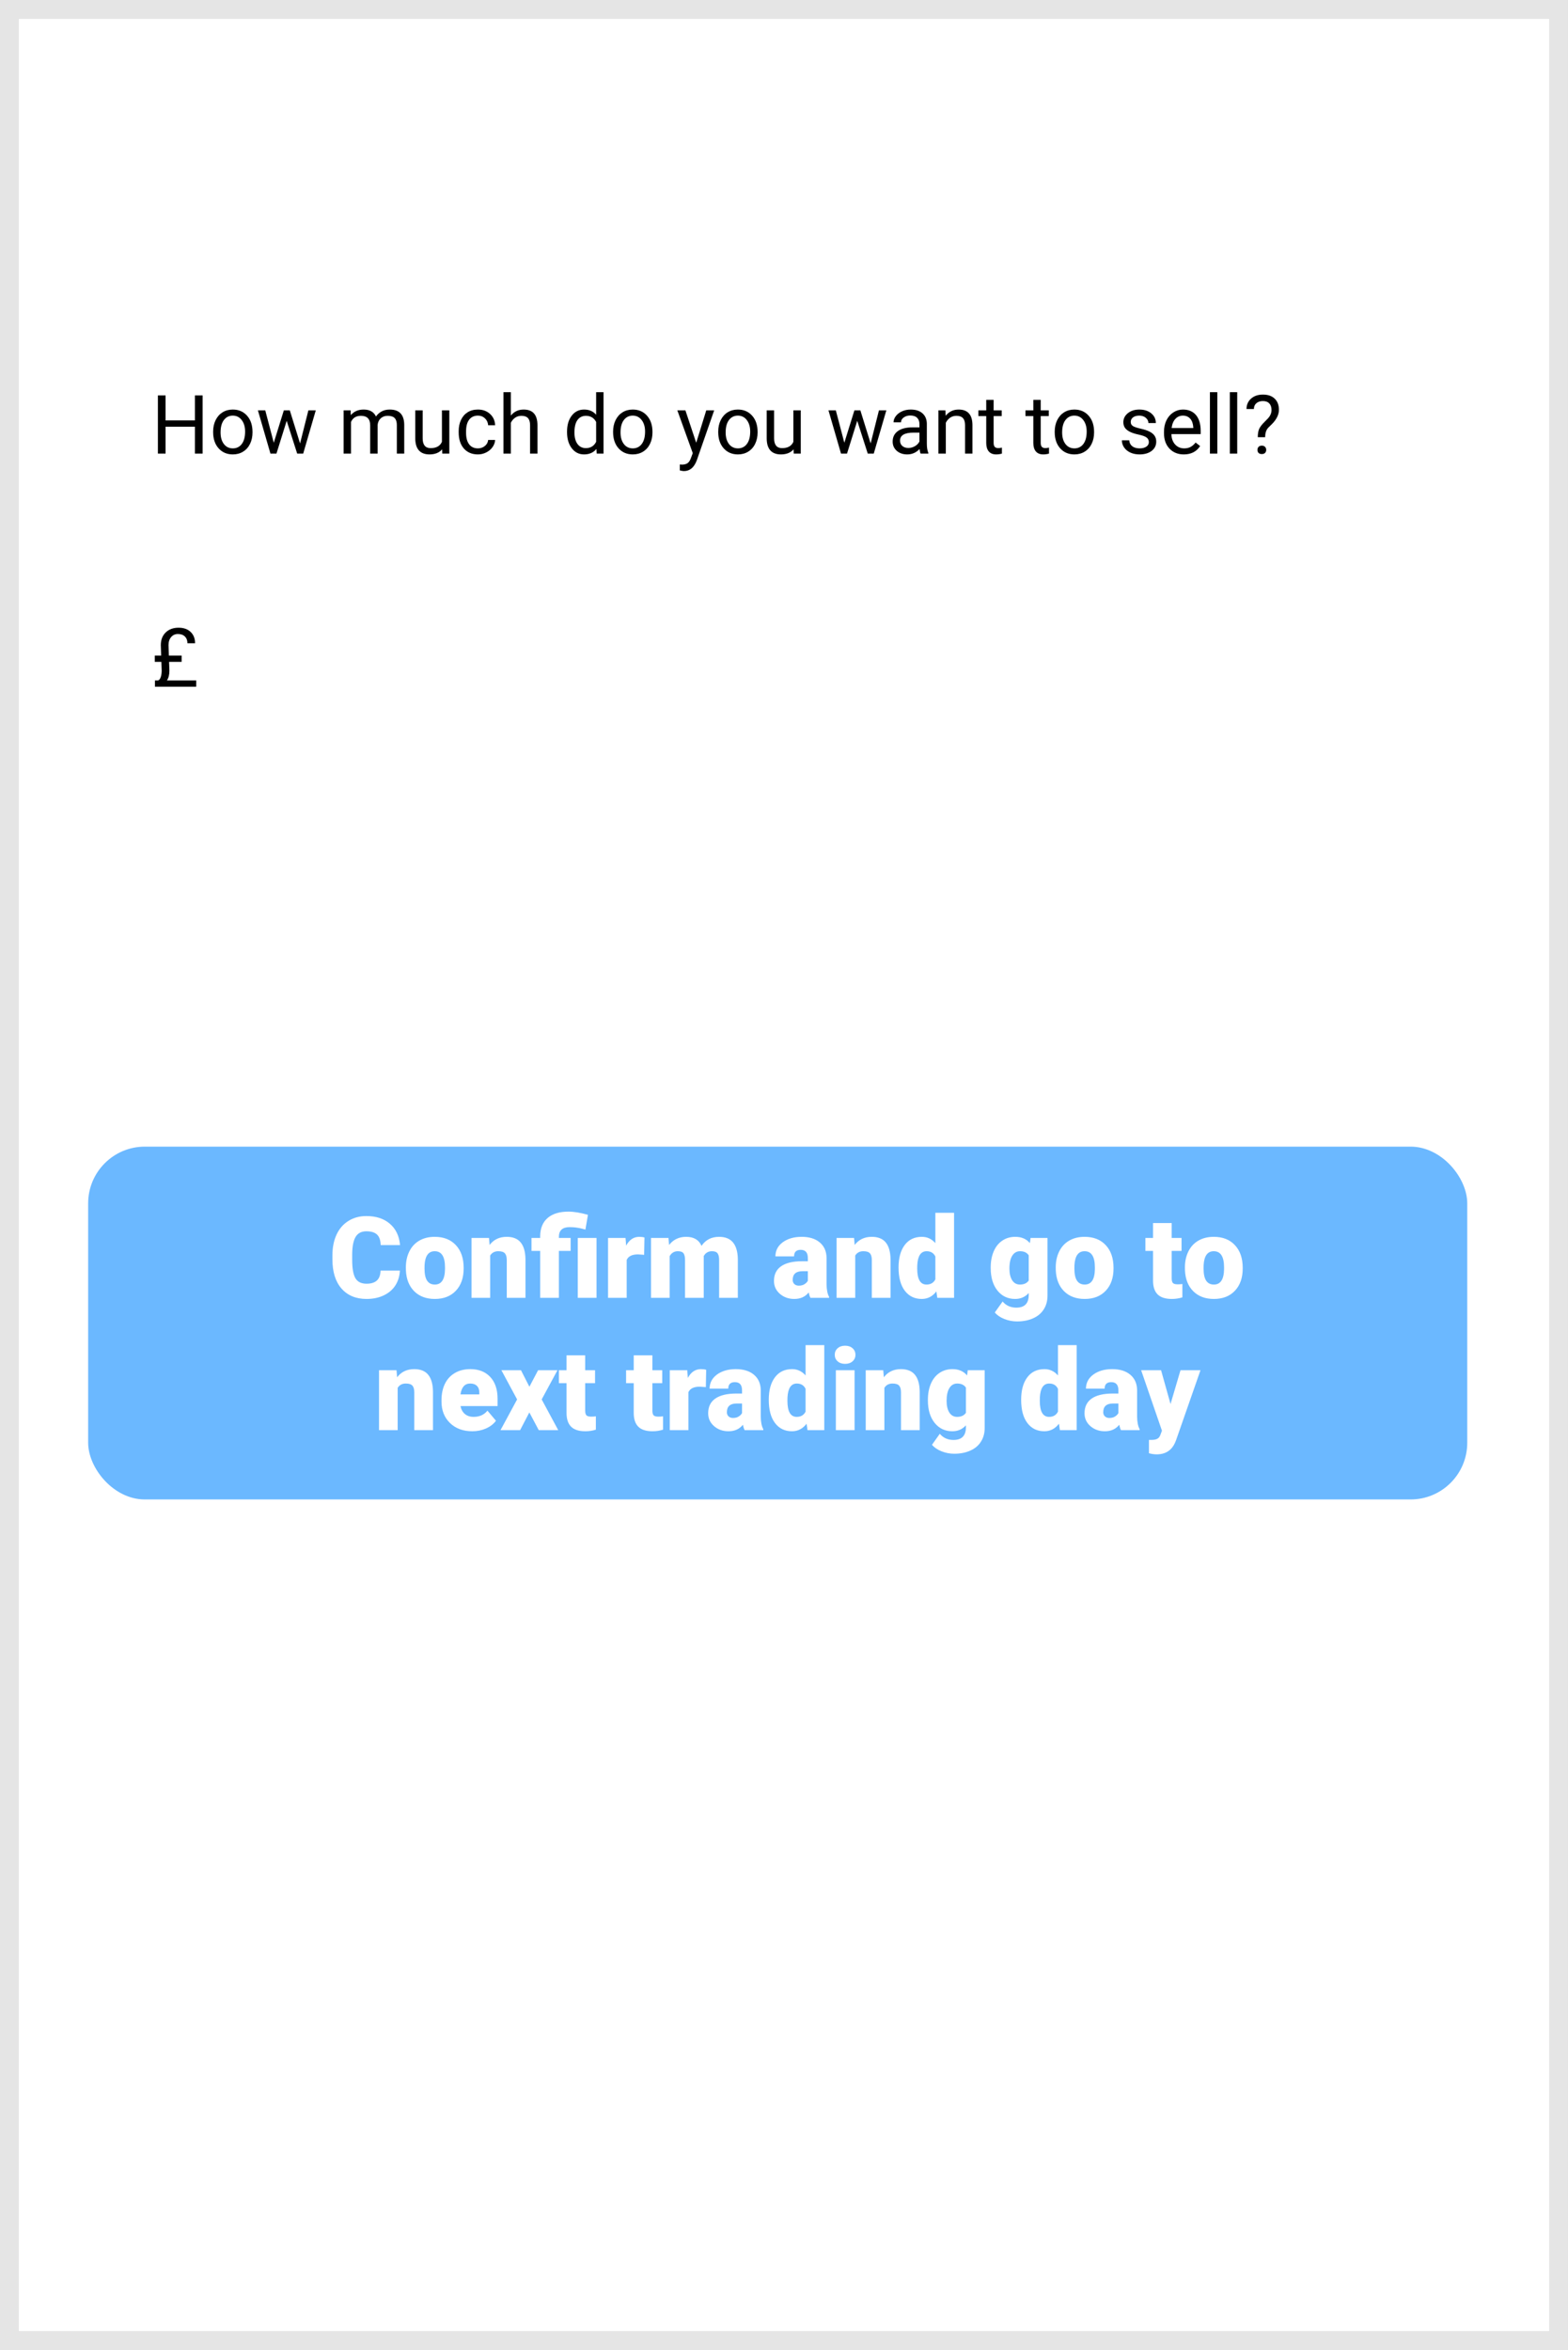 <svg width="249" height="373" viewBox="0 0 249 373" fill="none" xmlns="http://www.w3.org/2000/svg">
<rect x="0" y="0" width="249" height="373" fill="#808080" stroke="none"/>
<g id="day2Sell">
<rect id="Rectangle 21" x="1.5" y="1.5" width="246" height="370" fill="white" stroke="#E5E5E5" stroke-width="3"/>
<rect id="confirmDay1BT" x="14" y="182" width="219" height="56" rx="9" fill="#6BB8FF"/>
<path id="Confirm and go to next trading day" d="M63.503 201.667C63.462 202.558 63.222 203.346 62.782 204.031C62.343 204.711 61.725 205.238 60.928 205.613C60.137 205.988 59.231 206.176 58.212 206.176C56.53 206.176 55.206 205.628 54.239 204.532C53.273 203.437 52.789 201.89 52.789 199.892V199.259C52.789 198.005 53.006 196.909 53.44 195.972C53.879 195.028 54.509 194.302 55.329 193.792C56.149 193.276 57.099 193.019 58.177 193.019C59.73 193.019 60.977 193.429 61.921 194.249C62.864 195.063 63.4 196.188 63.529 197.624H60.453C60.43 196.845 60.233 196.285 59.864 195.945C59.495 195.605 58.933 195.436 58.177 195.436C57.409 195.436 56.847 195.723 56.489 196.297C56.132 196.871 55.944 197.788 55.927 199.048V199.953C55.927 201.318 56.097 202.294 56.437 202.88C56.782 203.466 57.374 203.759 58.212 203.759C58.921 203.759 59.463 203.592 59.838 203.258C60.213 202.924 60.412 202.394 60.435 201.667H63.503ZM64.452 201.157C64.452 200.208 64.637 199.364 65.006 198.626C65.375 197.882 65.905 197.311 66.597 196.912C67.288 196.514 68.1 196.314 69.031 196.314C70.455 196.314 71.577 196.757 72.397 197.642C73.218 198.521 73.628 199.719 73.628 201.236V201.342C73.628 202.824 73.215 204.002 72.389 204.875C71.568 205.742 70.455 206.176 69.049 206.176C67.695 206.176 66.608 205.771 65.788 204.963C64.968 204.148 64.525 203.047 64.461 201.658L64.452 201.157ZM67.414 201.342C67.414 202.221 67.552 202.865 67.827 203.275C68.103 203.686 68.51 203.891 69.049 203.891C70.103 203.891 70.643 203.079 70.666 201.456V201.157C70.666 199.452 70.121 198.6 69.031 198.6C68.041 198.6 67.505 199.335 67.423 200.806L67.414 201.342ZM77.653 196.49L77.75 197.606C78.406 196.745 79.311 196.314 80.466 196.314C81.456 196.314 82.194 196.61 82.681 197.202C83.173 197.794 83.428 198.685 83.445 199.874V206H80.475V199.997C80.475 199.517 80.378 199.165 80.185 198.942C79.991 198.714 79.64 198.6 79.13 198.6C78.55 198.6 78.119 198.828 77.838 199.285V206H74.876V196.49H77.653ZM85.783 206V198.547H84.403V196.49H85.783V196.174C85.801 194.908 86.217 193.938 87.031 193.265C87.805 192.632 88.886 192.315 90.274 192.315C91.147 192.315 92.179 192.485 93.368 192.825L92.964 195.163L92.472 195.031C91.833 194.861 91.159 194.776 90.45 194.776C89.319 194.776 88.754 195.292 88.754 196.323V196.49H90.617V198.547H88.754V206H85.783ZM94.731 206H91.751V196.49H94.731V206ZM102.289 199.171L101.313 199.101C100.382 199.101 99.784 199.394 99.52 199.979V206H96.559V196.49H99.336L99.433 197.712C99.931 196.78 100.625 196.314 101.516 196.314C101.832 196.314 102.107 196.35 102.342 196.42L102.289 199.171ZM106.156 196.49L106.253 197.606C106.927 196.745 107.832 196.314 108.969 196.314C110.17 196.314 110.981 196.792 111.403 197.747C112.048 196.792 112.979 196.314 114.198 196.314C116.126 196.314 117.116 197.48 117.169 199.812V206H114.198V199.997C114.198 199.511 114.116 199.156 113.952 198.934C113.788 198.711 113.489 198.6 113.056 198.6C112.47 198.6 112.033 198.86 111.746 199.382L111.755 199.505V206H108.784V200.015C108.784 199.517 108.705 199.156 108.547 198.934C108.389 198.711 108.087 198.6 107.642 198.6C107.073 198.6 106.64 198.86 106.341 199.382V206H103.379V196.49H106.156ZM128.7 206C128.595 205.807 128.501 205.522 128.419 205.147C127.874 205.833 127.112 206.176 126.134 206.176C125.237 206.176 124.476 205.906 123.849 205.367C123.222 204.822 122.908 204.14 122.908 203.319C122.908 202.288 123.289 201.509 124.051 200.981C124.812 200.454 125.92 200.19 127.373 200.19H128.287V199.689C128.287 198.816 127.909 198.38 127.153 198.38C126.45 198.38 126.099 198.726 126.099 199.417H123.137C123.137 198.497 123.526 197.75 124.306 197.176C125.091 196.602 126.09 196.314 127.303 196.314C128.516 196.314 129.474 196.61 130.177 197.202C130.88 197.794 131.24 198.605 131.258 199.637V203.847C131.27 204.72 131.404 205.388 131.662 205.851V206H128.7ZM126.846 204.066C127.215 204.066 127.52 203.987 127.76 203.829C128.006 203.671 128.182 203.492 128.287 203.293V201.772H127.426C126.395 201.772 125.879 202.235 125.879 203.161C125.879 203.431 125.97 203.65 126.151 203.82C126.333 203.984 126.564 204.066 126.846 204.066ZM135.626 196.49L135.723 197.606C136.379 196.745 137.284 196.314 138.438 196.314C139.429 196.314 140.167 196.61 140.653 197.202C141.146 197.794 141.4 198.685 141.418 199.874V206H138.447V199.997C138.447 199.517 138.351 199.165 138.157 198.942C137.964 198.714 137.612 198.6 137.103 198.6C136.522 198.6 136.092 198.828 135.811 199.285V206H132.849V196.49H135.626ZM142.692 201.175C142.692 199.669 143.018 198.482 143.668 197.615C144.318 196.748 145.227 196.314 146.393 196.314C147.242 196.314 147.957 196.648 148.537 197.316V192.5H151.508V206H148.845L148.695 204.98C148.086 205.777 147.312 206.176 146.375 206.176C145.244 206.176 144.348 205.742 143.686 204.875C143.023 204.008 142.692 202.774 142.692 201.175ZM145.654 201.359C145.654 203.047 146.146 203.891 147.131 203.891C147.787 203.891 148.256 203.615 148.537 203.064V199.443C148.268 198.881 147.805 198.6 147.148 198.6C146.234 198.6 145.739 199.338 145.663 200.814L145.654 201.359ZM157.326 201.175C157.326 200.214 157.484 199.364 157.801 198.626C158.117 197.888 158.571 197.319 159.163 196.921C159.755 196.517 160.443 196.314 161.229 196.314C162.219 196.314 162.992 196.648 163.549 197.316L163.654 196.49H166.344V205.64C166.344 206.478 166.147 207.204 165.755 207.819C165.368 208.44 164.806 208.915 164.067 209.243C163.329 209.577 162.474 209.744 161.501 209.744C160.804 209.744 160.127 209.612 159.471 209.349C158.82 209.085 158.322 208.742 157.977 208.32L159.216 206.58C159.767 207.23 160.493 207.556 161.396 207.556C162.708 207.556 163.364 206.882 163.364 205.534V205.235C162.796 205.862 162.078 206.176 161.211 206.176C160.051 206.176 159.113 205.733 158.398 204.849C157.684 203.958 157.326 202.769 157.326 201.28V201.175ZM160.297 201.359C160.297 202.139 160.443 202.757 160.736 203.214C161.029 203.665 161.439 203.891 161.967 203.891C162.605 203.891 163.071 203.677 163.364 203.249V199.25C163.077 198.816 162.617 198.6 161.984 198.6C161.457 198.6 161.044 198.837 160.745 199.312C160.446 199.78 160.297 200.463 160.297 201.359ZM167.653 201.157C167.653 200.208 167.838 199.364 168.207 198.626C168.576 197.882 169.106 197.311 169.798 196.912C170.489 196.514 171.301 196.314 172.232 196.314C173.656 196.314 174.778 196.757 175.599 197.642C176.419 198.521 176.829 199.719 176.829 201.236V201.342C176.829 202.824 176.416 204.002 175.59 204.875C174.77 205.742 173.656 206.176 172.25 206.176C170.896 206.176 169.81 205.771 168.989 204.963C168.169 204.148 167.727 203.047 167.662 201.658L167.653 201.157ZM170.615 201.342C170.615 202.221 170.753 202.865 171.028 203.275C171.304 203.686 171.711 203.891 172.25 203.891C173.305 203.891 173.844 203.079 173.867 201.456V201.157C173.867 199.452 173.322 198.6 172.232 198.6C171.242 198.6 170.706 199.335 170.624 200.806L170.615 201.342ZM186.066 194.126V196.49H187.631V198.547H186.066V202.897C186.066 203.255 186.131 203.504 186.26 203.645C186.389 203.785 186.644 203.855 187.024 203.855C187.317 203.855 187.563 203.838 187.763 203.803V205.921C187.229 206.091 186.673 206.176 186.093 206.176C185.073 206.176 184.32 205.936 183.834 205.455C183.348 204.975 183.104 204.245 183.104 203.267V198.547H181.892V196.49H183.104V194.126H186.066ZM188.167 201.157C188.167 200.208 188.352 199.364 188.721 198.626C189.09 197.882 189.62 197.311 190.312 196.912C191.003 196.514 191.814 196.314 192.746 196.314C194.17 196.314 195.292 196.757 196.112 197.642C196.933 198.521 197.343 199.719 197.343 201.236V201.342C197.343 202.824 196.93 204.002 196.104 204.875C195.283 205.742 194.17 206.176 192.764 206.176C191.41 206.176 190.323 205.771 189.503 204.963C188.683 204.148 188.24 203.047 188.176 201.658L188.167 201.157ZM191.129 201.342C191.129 202.221 191.267 202.865 191.542 203.275C191.817 203.686 192.225 203.891 192.764 203.891C193.818 203.891 194.357 203.079 194.381 201.456V201.157C194.381 199.452 193.836 198.6 192.746 198.6C191.756 198.6 191.22 199.335 191.138 200.806L191.129 201.342ZM62.967 217.49L63.063 218.606C63.72 217.745 64.625 217.314 65.779 217.314C66.769 217.314 67.508 217.61 67.994 218.202C68.486 218.794 68.741 219.685 68.759 220.874V227H65.788V220.997C65.788 220.517 65.691 220.165 65.498 219.942C65.305 219.714 64.953 219.6 64.443 219.6C63.863 219.6 63.433 219.828 63.151 220.285V227H60.19V217.49H62.967ZM75.008 227.176C73.549 227.176 72.368 226.742 71.466 225.875C70.564 225.002 70.112 223.868 70.112 222.474V222.228C70.112 221.255 70.291 220.396 70.648 219.652C71.012 218.908 71.539 218.334 72.231 217.93C72.922 217.52 73.742 217.314 74.691 217.314C76.027 217.314 77.082 217.73 77.856 218.562C78.629 219.389 79.016 220.543 79.016 222.025V223.177H73.127C73.232 223.71 73.464 224.129 73.821 224.434C74.179 224.738 74.642 224.891 75.21 224.891C76.147 224.891 76.88 224.562 77.407 223.906L78.761 225.506C78.392 226.016 77.867 226.423 77.188 226.728C76.514 227.026 75.787 227.176 75.008 227.176ZM74.674 219.6C73.807 219.6 73.291 220.174 73.127 221.322H76.115V221.094C76.127 220.619 76.007 220.253 75.755 219.995C75.503 219.731 75.143 219.6 74.674 219.6ZM84.069 220.109L85.449 217.49H88.525L86.02 222.122L88.648 227H85.555L84.061 224.188L82.593 227H79.481L82.118 222.122L79.622 217.49H82.733L84.069 220.109ZM92.929 215.126V217.49H94.493V219.547H92.929V223.897C92.929 224.255 92.993 224.504 93.122 224.645C93.251 224.785 93.506 224.855 93.887 224.855C94.18 224.855 94.426 224.838 94.625 224.803V226.921C94.092 227.091 93.535 227.176 92.955 227.176C91.936 227.176 91.183 226.936 90.696 226.455C90.21 225.975 89.967 225.245 89.967 224.267V219.547H88.754V217.49H89.967V215.126H92.929ZM103.599 215.126V217.49H105.163V219.547H103.599V223.897C103.599 224.255 103.663 224.504 103.792 224.645C103.921 224.785 104.176 224.855 104.557 224.855C104.85 224.855 105.096 224.838 105.295 224.803V226.921C104.762 227.091 104.205 227.176 103.625 227.176C102.605 227.176 101.853 226.936 101.366 226.455C100.88 225.975 100.637 225.245 100.637 224.267V219.547H99.424V217.49H100.637V215.126H103.599ZM112.089 220.171L111.113 220.101C110.182 220.101 109.584 220.394 109.32 220.979V227H106.358V217.49H109.136L109.232 218.712C109.73 217.78 110.425 217.314 111.315 217.314C111.632 217.314 111.907 217.35 112.142 217.42L112.089 220.171ZM118.25 227C118.145 226.807 118.051 226.522 117.969 226.147C117.424 226.833 116.662 227.176 115.684 227.176C114.787 227.176 114.025 226.906 113.398 226.367C112.771 225.822 112.458 225.14 112.458 224.319C112.458 223.288 112.839 222.509 113.601 221.981C114.362 221.454 115.47 221.19 116.923 221.19H117.837V220.689C117.837 219.816 117.459 219.38 116.703 219.38C116 219.38 115.648 219.726 115.648 220.417H112.687C112.687 219.497 113.076 218.75 113.855 218.176C114.641 217.602 115.64 217.314 116.853 217.314C118.065 217.314 119.023 217.61 119.727 218.202C120.43 218.794 120.79 219.605 120.808 220.637V224.847C120.819 225.72 120.954 226.388 121.212 226.851V227H118.25ZM116.396 225.066C116.765 225.066 117.069 224.987 117.31 224.829C117.556 224.671 117.731 224.492 117.837 224.293V222.772H116.976C115.944 222.772 115.429 223.235 115.429 224.161C115.429 224.431 115.52 224.65 115.701 224.82C115.883 224.984 116.114 225.066 116.396 225.066ZM122.082 222.175C122.082 220.669 122.407 219.482 123.058 218.615C123.708 217.748 124.616 217.314 125.782 217.314C126.632 217.314 127.347 217.648 127.927 218.316V213.5H130.897V227H128.234L128.085 225.98C127.476 226.777 126.702 227.176 125.765 227.176C124.634 227.176 123.737 226.742 123.075 225.875C122.413 225.008 122.082 223.774 122.082 222.175ZM125.044 222.359C125.044 224.047 125.536 224.891 126.521 224.891C127.177 224.891 127.646 224.615 127.927 224.064V220.443C127.657 219.881 127.194 219.6 126.538 219.6C125.624 219.6 125.129 220.338 125.053 221.814L125.044 222.359ZM135.705 227H132.734V217.49H135.705V227ZM132.559 215.038C132.559 214.616 132.711 214.271 133.016 214.001C133.32 213.731 133.716 213.597 134.202 213.597C134.688 213.597 135.084 213.731 135.389 214.001C135.693 214.271 135.846 214.616 135.846 215.038C135.846 215.46 135.693 215.806 135.389 216.075C135.084 216.345 134.688 216.479 134.202 216.479C133.716 216.479 133.32 216.345 133.016 216.075C132.711 215.806 132.559 215.46 132.559 215.038ZM140.258 217.49L140.354 218.606C141.011 217.745 141.916 217.314 143.07 217.314C144.061 217.314 144.799 217.61 145.285 218.202C145.777 218.794 146.032 219.685 146.05 220.874V227H143.079V220.997C143.079 220.517 142.982 220.165 142.789 219.942C142.596 219.714 142.244 219.6 141.734 219.6C141.154 219.6 140.724 219.828 140.442 220.285V227H137.48V217.49H140.258ZM147.351 222.175C147.351 221.214 147.509 220.364 147.825 219.626C148.142 218.888 148.596 218.319 149.188 217.921C149.779 217.517 150.468 217.314 151.253 217.314C152.243 217.314 153.017 217.648 153.573 218.316L153.679 217.49H156.368V226.64C156.368 227.478 156.172 228.204 155.779 228.819C155.393 229.44 154.83 229.915 154.092 230.243C153.354 230.577 152.498 230.744 151.525 230.744C150.828 230.744 150.151 230.612 149.495 230.349C148.845 230.085 148.347 229.742 148.001 229.32L149.24 227.58C149.791 228.23 150.518 228.556 151.42 228.556C152.732 228.556 153.389 227.882 153.389 226.534V226.235C152.82 226.862 152.103 227.176 151.235 227.176C150.075 227.176 149.138 226.733 148.423 225.849C147.708 224.958 147.351 223.769 147.351 222.28V222.175ZM150.321 222.359C150.321 223.139 150.468 223.757 150.761 224.214C151.054 224.665 151.464 224.891 151.991 224.891C152.63 224.891 153.096 224.677 153.389 224.249V220.25C153.102 219.816 152.642 219.6 152.009 219.6C151.481 219.6 151.068 219.837 150.77 220.312C150.471 220.78 150.321 221.463 150.321 222.359ZM162.16 222.175C162.16 220.669 162.485 219.482 163.136 218.615C163.786 217.748 164.694 217.314 165.86 217.314C166.71 217.314 167.425 217.648 168.005 218.316V213.5H170.976V227H168.312L168.163 225.98C167.554 226.777 166.78 227.176 165.843 227.176C164.712 227.176 163.815 226.742 163.153 225.875C162.491 225.008 162.16 223.774 162.16 222.175ZM165.122 222.359C165.122 224.047 165.614 224.891 166.599 224.891C167.255 224.891 167.724 224.615 168.005 224.064V220.443C167.735 219.881 167.272 219.6 166.616 219.6C165.702 219.6 165.207 220.338 165.131 221.814L165.122 222.359ZM178.016 227C177.91 226.807 177.816 226.522 177.734 226.147C177.189 226.833 176.428 227.176 175.449 227.176C174.553 227.176 173.791 226.906 173.164 226.367C172.537 225.822 172.224 225.14 172.224 224.319C172.224 223.288 172.604 222.509 173.366 221.981C174.128 221.454 175.235 221.19 176.688 221.19H177.603V220.689C177.603 219.816 177.225 219.38 176.469 219.38C175.766 219.38 175.414 219.726 175.414 220.417H172.452C172.452 219.497 172.842 218.75 173.621 218.176C174.406 217.602 175.405 217.314 176.618 217.314C177.831 217.314 178.789 217.61 179.492 218.202C180.195 218.794 180.556 219.605 180.573 220.637V224.847C180.585 225.72 180.72 226.388 180.978 226.851V227H178.016ZM176.161 225.066C176.53 225.066 176.835 224.987 177.075 224.829C177.321 224.671 177.497 224.492 177.603 224.293V222.772H176.741C175.71 222.772 175.194 223.235 175.194 224.161C175.194 224.431 175.285 224.65 175.467 224.82C175.648 224.984 175.88 225.066 176.161 225.066ZM185.882 222.852L187.464 217.49H190.637L186.761 228.591L186.594 228.995C186.043 230.226 185.07 230.841 183.676 230.841C183.289 230.841 182.882 230.782 182.454 230.665V228.547H182.841C183.257 228.547 183.573 228.485 183.79 228.362C184.013 228.245 184.177 228.031 184.282 227.721L184.52 227.088L181.215 217.49H184.379L185.882 222.852Z" fill="white"/>
<path id="How much do you want to sell?" d="M32.176 72H30.951V67.728H26.291V72H25.073V62.758H26.291V66.731H30.951V62.758H32.176V72ZM33.845 68.502C33.845 67.83 33.976 67.224 34.239 66.687C34.505 66.15 34.873 65.735 35.343 65.443C35.817 65.151 36.357 65.005 36.962 65.005C37.897 65.005 38.653 65.329 39.228 65.976C39.808 66.624 40.098 67.485 40.098 68.56V68.642C40.098 69.311 39.969 69.912 39.71 70.445C39.456 70.974 39.09 71.386 38.612 71.683C38.138 71.979 37.592 72.127 36.975 72.127C36.044 72.127 35.288 71.803 34.709 71.156C34.133 70.508 33.845 69.651 33.845 68.585V68.502ZM35.026 68.642C35.026 69.404 35.202 70.015 35.553 70.477C35.908 70.938 36.382 71.168 36.975 71.168C37.571 71.168 38.045 70.936 38.397 70.47C38.748 70.001 38.923 69.345 38.923 68.502C38.923 67.749 38.743 67.14 38.384 66.674C38.028 66.205 37.554 65.97 36.962 65.97C36.382 65.97 35.915 66.2 35.559 66.662C35.204 67.123 35.026 67.783 35.026 68.642ZM47.651 70.381L48.972 65.132H50.146L48.147 72H47.194L45.525 66.795L43.9 72H42.948L40.955 65.132H42.123L43.475 70.273L45.074 65.132H46.02L47.651 70.381ZM55.675 65.132L55.706 65.894C56.21 65.301 56.889 65.005 57.744 65.005C58.705 65.005 59.359 65.373 59.706 66.109C59.934 65.779 60.23 65.513 60.594 65.31C60.962 65.106 61.396 65.005 61.895 65.005C63.402 65.005 64.168 65.803 64.193 67.398V72H63.019V67.468C63.019 66.977 62.907 66.611 62.683 66.37C62.458 66.124 62.082 66.001 61.553 66.001C61.117 66.001 60.755 66.133 60.467 66.395C60.179 66.653 60.012 67.002 59.966 67.442V72H58.785V67.499C58.785 66.501 58.296 66.001 57.319 66.001C56.549 66.001 56.022 66.329 55.738 66.985V72H54.564V65.132H55.675ZM70.211 71.321C69.754 71.858 69.083 72.127 68.199 72.127C67.467 72.127 66.908 71.915 66.523 71.492C66.142 71.065 65.95 70.434 65.945 69.601V65.132H67.12V69.569C67.12 70.61 67.543 71.13 68.389 71.13C69.286 71.13 69.883 70.796 70.179 70.127V65.132H71.353V72H70.236L70.211 71.321ZM75.898 71.168C76.317 71.168 76.683 71.041 76.997 70.788C77.31 70.534 77.483 70.216 77.517 69.835H78.628C78.607 70.229 78.471 70.603 78.222 70.959C77.972 71.314 77.638 71.598 77.219 71.81C76.804 72.021 76.364 72.127 75.898 72.127C74.963 72.127 74.218 71.816 73.664 71.194C73.114 70.567 72.839 69.713 72.839 68.629V68.433C72.839 67.764 72.962 67.169 73.207 66.649C73.453 66.128 73.804 65.724 74.261 65.436C74.722 65.149 75.266 65.005 75.892 65.005C76.662 65.005 77.301 65.236 77.809 65.697C78.321 66.158 78.594 66.757 78.628 67.493H77.517C77.483 67.049 77.314 66.685 77.009 66.401C76.709 66.114 76.336 65.97 75.892 65.97C75.295 65.97 74.832 66.186 74.502 66.617C74.176 67.045 74.013 67.665 74.013 68.477V68.699C74.013 69.491 74.176 70.1 74.502 70.527C74.828 70.955 75.293 71.168 75.898 71.168ZM81.123 65.963C81.643 65.324 82.32 65.005 83.154 65.005C84.605 65.005 85.337 65.824 85.35 67.461V72H84.176V67.455C84.171 66.96 84.057 66.594 83.833 66.357C83.613 66.12 83.268 66.001 82.798 66.001C82.418 66.001 82.083 66.103 81.795 66.306C81.508 66.509 81.283 66.776 81.123 67.106V72H79.948V62.25H81.123V65.963ZM90.047 68.509C90.047 67.455 90.297 66.609 90.796 65.97C91.296 65.326 91.95 65.005 92.758 65.005C93.562 65.005 94.199 65.28 94.668 65.83V62.25H95.843V72H94.764L94.707 71.264C94.237 71.839 93.583 72.127 92.745 72.127C91.95 72.127 91.3 71.801 90.796 71.149C90.297 70.498 90.047 69.647 90.047 68.598V68.509ZM91.222 68.642C91.222 69.421 91.382 70.03 91.704 70.47C92.026 70.91 92.47 71.13 93.037 71.13C93.782 71.13 94.326 70.796 94.668 70.127V66.973C94.317 66.325 93.778 66.001 93.05 66.001C92.474 66.001 92.026 66.224 91.704 66.668C91.382 67.112 91.222 67.77 91.222 68.642ZM97.36 68.502C97.36 67.83 97.491 67.224 97.753 66.687C98.02 66.15 98.388 65.735 98.858 65.443C99.332 65.151 99.871 65.005 100.477 65.005C101.412 65.005 102.167 65.329 102.743 65.976C103.322 66.624 103.612 67.485 103.612 68.56V68.642C103.612 69.311 103.483 69.912 103.225 70.445C102.971 70.974 102.605 71.386 102.127 71.683C101.653 71.979 101.107 72.127 100.489 72.127C99.558 72.127 98.803 71.803 98.223 71.156C97.648 70.508 97.36 69.651 97.36 68.585V68.502ZM98.54 68.642C98.54 69.404 98.716 70.015 99.067 70.477C99.423 70.938 99.897 71.168 100.489 71.168C101.086 71.168 101.56 70.936 101.911 70.47C102.262 70.001 102.438 69.345 102.438 68.502C102.438 67.749 102.258 67.14 101.898 66.674C101.543 66.205 101.069 65.97 100.477 65.97C99.897 65.97 99.429 66.2 99.074 66.662C98.718 67.123 98.54 67.783 98.54 68.642ZM110.557 70.28L112.156 65.132H113.413L110.652 73.06C110.224 74.203 109.545 74.774 108.614 74.774L108.392 74.755L107.954 74.672V73.72L108.271 73.746C108.669 73.746 108.978 73.665 109.198 73.504C109.423 73.344 109.607 73.049 109.75 72.622L110.011 71.924L107.561 65.132H108.843L110.557 70.28ZM114.054 68.502C114.054 67.83 114.185 67.224 114.448 66.687C114.714 66.15 115.083 65.735 115.552 65.443C116.026 65.151 116.566 65.005 117.171 65.005C118.106 65.005 118.861 65.329 119.437 65.976C120.017 66.624 120.307 67.485 120.307 68.56V68.642C120.307 69.311 120.178 69.912 119.919 70.445C119.666 70.974 119.299 71.386 118.821 71.683C118.347 71.979 117.801 72.127 117.184 72.127C116.253 72.127 115.497 71.803 114.917 71.156C114.342 70.508 114.054 69.651 114.054 68.585V68.502ZM115.235 68.642C115.235 69.404 115.41 70.015 115.762 70.477C116.117 70.938 116.591 71.168 117.184 71.168C117.78 71.168 118.254 70.936 118.605 70.47C118.957 70.001 119.132 69.345 119.132 68.502C119.132 67.749 118.952 67.14 118.593 66.674C118.237 66.205 117.763 65.97 117.171 65.97C116.591 65.97 116.124 66.2 115.768 66.662C115.413 67.123 115.235 67.783 115.235 68.642ZM126.02 71.321C125.562 71.858 124.892 72.127 124.007 72.127C123.275 72.127 122.717 71.915 122.332 71.492C121.951 71.065 121.758 70.434 121.754 69.601V65.132H122.928V69.569C122.928 70.61 123.351 71.13 124.198 71.13C125.095 71.13 125.692 70.796 125.988 70.127V65.132H127.162V72H126.045L126.02 71.321ZM138.258 70.381L139.578 65.132H140.752L138.753 72H137.801L136.131 66.795L134.506 72H133.554L131.561 65.132H132.729L134.081 70.273L135.681 65.132H136.626L138.258 70.381ZM146.192 72C146.125 71.865 146.07 71.623 146.027 71.276C145.481 71.843 144.83 72.127 144.072 72.127C143.395 72.127 142.839 71.936 142.403 71.556C141.971 71.171 141.755 70.684 141.755 70.096C141.755 69.38 142.026 68.826 142.568 68.433C143.114 68.035 143.88 67.836 144.866 67.836H146.008V67.296C146.008 66.886 145.886 66.56 145.64 66.319C145.395 66.073 145.033 65.951 144.555 65.951C144.136 65.951 143.785 66.056 143.501 66.268C143.217 66.48 143.076 66.736 143.076 67.036H141.895C141.895 66.693 142.016 66.363 142.257 66.046C142.502 65.724 142.832 65.47 143.247 65.284C143.666 65.098 144.125 65.005 144.625 65.005C145.416 65.005 146.036 65.204 146.484 65.602C146.933 65.995 147.166 66.539 147.183 67.233V70.394C147.183 71.025 147.263 71.526 147.424 71.898V72H146.192ZM144.244 71.105C144.612 71.105 144.961 71.01 145.291 70.819C145.621 70.629 145.86 70.381 146.008 70.077V68.668H145.088C143.649 68.668 142.93 69.088 142.93 69.931C142.93 70.299 143.052 70.587 143.298 70.794C143.543 71.001 143.859 71.105 144.244 71.105ZM150.134 65.132L150.172 65.995C150.697 65.335 151.383 65.005 152.229 65.005C153.681 65.005 154.413 65.824 154.425 67.461V72H153.251V67.455C153.247 66.96 153.132 66.594 152.908 66.357C152.688 66.12 152.343 66.001 151.874 66.001C151.493 66.001 151.158 66.103 150.871 66.306C150.583 66.509 150.359 66.776 150.198 67.106V72H149.023V65.132H150.134ZM157.79 63.469V65.132H159.072V66.04H157.79V70.299C157.79 70.574 157.847 70.781 157.961 70.921C158.075 71.056 158.27 71.124 158.545 71.124C158.68 71.124 158.867 71.099 159.104 71.048V72C158.795 72.085 158.494 72.127 158.202 72.127C157.677 72.127 157.282 71.968 157.015 71.651C156.749 71.334 156.615 70.883 156.615 70.299V66.04H155.365V65.132H156.615V63.469H157.79ZM165.267 63.469V65.132H166.549V66.04H165.267V70.299C165.267 70.574 165.324 70.781 165.438 70.921C165.553 71.056 165.747 71.124 166.022 71.124C166.158 71.124 166.344 71.099 166.581 71.048V72C166.272 72.085 165.972 72.127 165.68 72.127C165.155 72.127 164.759 71.968 164.493 71.651C164.226 71.334 164.093 70.883 164.093 70.299V66.04H162.842V65.132H164.093V63.469H165.267ZM167.489 68.502C167.489 67.83 167.62 67.224 167.882 66.687C168.149 66.15 168.517 65.735 168.987 65.443C169.461 65.151 170 65.005 170.605 65.005C171.541 65.005 172.296 65.329 172.872 65.976C173.451 66.624 173.741 67.485 173.741 68.56V68.642C173.741 69.311 173.612 69.912 173.354 70.445C173.1 70.974 172.734 71.386 172.256 71.683C171.782 71.979 171.236 72.127 170.618 72.127C169.687 72.127 168.932 71.803 168.352 71.156C167.777 70.508 167.489 69.651 167.489 68.585V68.502ZM168.669 68.642C168.669 69.404 168.845 70.015 169.196 70.477C169.552 70.938 170.026 71.168 170.618 71.168C171.215 71.168 171.689 70.936 172.04 70.47C172.391 70.001 172.567 69.345 172.567 68.502C172.567 67.749 172.387 67.14 172.027 66.674C171.672 66.205 171.198 65.97 170.605 65.97C170.026 65.97 169.558 66.2 169.203 66.662C168.847 67.123 168.669 67.783 168.669 68.642ZM182.438 70.178C182.438 69.861 182.317 69.615 182.076 69.442C181.839 69.264 181.422 69.112 180.825 68.985C180.233 68.858 179.761 68.706 179.41 68.528C179.063 68.35 178.805 68.138 178.635 67.893C178.47 67.648 178.388 67.356 178.388 67.017C178.388 66.454 178.625 65.978 179.099 65.589C179.577 65.2 180.186 65.005 180.927 65.005C181.705 65.005 182.336 65.206 182.818 65.608C183.305 66.01 183.548 66.524 183.548 67.15H182.368C182.368 66.829 182.23 66.552 181.955 66.319C181.684 66.086 181.341 65.97 180.927 65.97C180.499 65.97 180.165 66.063 179.924 66.249C179.683 66.435 179.562 66.678 179.562 66.979C179.562 67.263 179.674 67.476 179.898 67.62C180.123 67.764 180.527 67.901 181.111 68.033C181.699 68.164 182.175 68.32 182.539 68.502C182.903 68.684 183.172 68.904 183.345 69.163C183.523 69.416 183.612 69.728 183.612 70.096C183.612 70.709 183.366 71.202 182.875 71.575C182.385 71.943 181.748 72.127 180.965 72.127C180.415 72.127 179.928 72.03 179.505 71.835C179.082 71.64 178.75 71.37 178.508 71.022C178.271 70.671 178.153 70.293 178.153 69.886H179.327C179.348 70.28 179.505 70.593 179.797 70.826C180.093 71.054 180.482 71.168 180.965 71.168C181.409 71.168 181.765 71.08 182.031 70.902C182.302 70.72 182.438 70.479 182.438 70.178ZM187.992 72.127C187.061 72.127 186.303 71.822 185.719 71.213C185.135 70.599 184.843 69.78 184.843 68.756V68.54C184.843 67.859 184.972 67.252 185.23 66.719C185.493 66.181 185.857 65.762 186.322 65.462C186.792 65.157 187.3 65.005 187.846 65.005C188.739 65.005 189.433 65.299 189.928 65.887C190.423 66.475 190.67 67.317 190.67 68.414V68.902H186.018C186.035 69.579 186.231 70.127 186.608 70.546C186.989 70.961 187.471 71.168 188.055 71.168C188.47 71.168 188.821 71.084 189.109 70.915C189.397 70.745 189.648 70.521 189.864 70.242L190.582 70.8C190.006 71.685 189.143 72.127 187.992 72.127ZM187.846 65.97C187.372 65.97 186.974 66.143 186.652 66.49C186.331 66.833 186.132 67.315 186.056 67.938H189.496V67.849C189.462 67.252 189.301 66.791 189.014 66.465C188.726 66.135 188.337 65.97 187.846 65.97ZM193.311 72H192.137V62.25H193.311V72ZM196.472 72H195.298V62.25H196.472V72ZM199.735 69.397C199.743 68.894 199.8 68.496 199.906 68.204C200.012 67.912 200.228 67.588 200.554 67.233L201.385 66.376C201.741 65.974 201.918 65.542 201.918 65.081C201.918 64.637 201.802 64.29 201.569 64.04C201.337 63.786 200.998 63.659 200.554 63.659C200.122 63.659 199.775 63.773 199.513 64.002C199.25 64.231 199.119 64.537 199.119 64.922H197.945C197.953 64.237 198.197 63.685 198.675 63.266C199.157 62.842 199.784 62.631 200.554 62.631C201.354 62.631 201.976 62.847 202.42 63.278C202.868 63.706 203.093 64.294 203.093 65.043C203.093 65.784 202.75 66.513 202.064 67.233L201.373 67.918C201.064 68.261 200.909 68.754 200.909 69.397H199.735ZM199.684 71.41C199.684 71.219 199.741 71.061 199.855 70.934C199.974 70.802 200.147 70.737 200.376 70.737C200.604 70.737 200.778 70.802 200.896 70.934C201.015 71.061 201.074 71.219 201.074 71.41C201.074 71.6 201.015 71.759 200.896 71.886C200.778 72.008 200.604 72.07 200.376 72.07C200.147 72.07 199.974 72.008 199.855 71.886C199.741 71.759 199.684 71.6 199.684 71.41Z" fill="black"/>
<path id="&#194;&#163;" d="M26.85 105.052L26.901 106.448C26.901 107.1 26.77 107.618 26.507 108.003H31.16L31.154 109H24.603V108.003H25.092C25.261 107.965 25.399 107.809 25.504 107.534C25.61 107.254 25.667 106.912 25.676 106.505V106.455L25.625 105.052H24.578V104.055H25.593L25.536 102.405C25.536 101.563 25.794 100.89 26.311 100.386C26.831 99.883 27.515 99.631 28.361 99.631C29.165 99.631 29.802 99.855 30.271 100.304C30.741 100.752 30.976 101.351 30.976 102.1H29.764C29.764 101.647 29.628 101.29 29.357 101.027C29.091 100.765 28.723 100.634 28.253 100.634C27.809 100.634 27.449 100.797 27.174 101.123C26.899 101.448 26.761 101.876 26.761 102.405L26.818 104.055H28.843V105.052H26.85Z" fill="black"/>
</g>
</svg>
